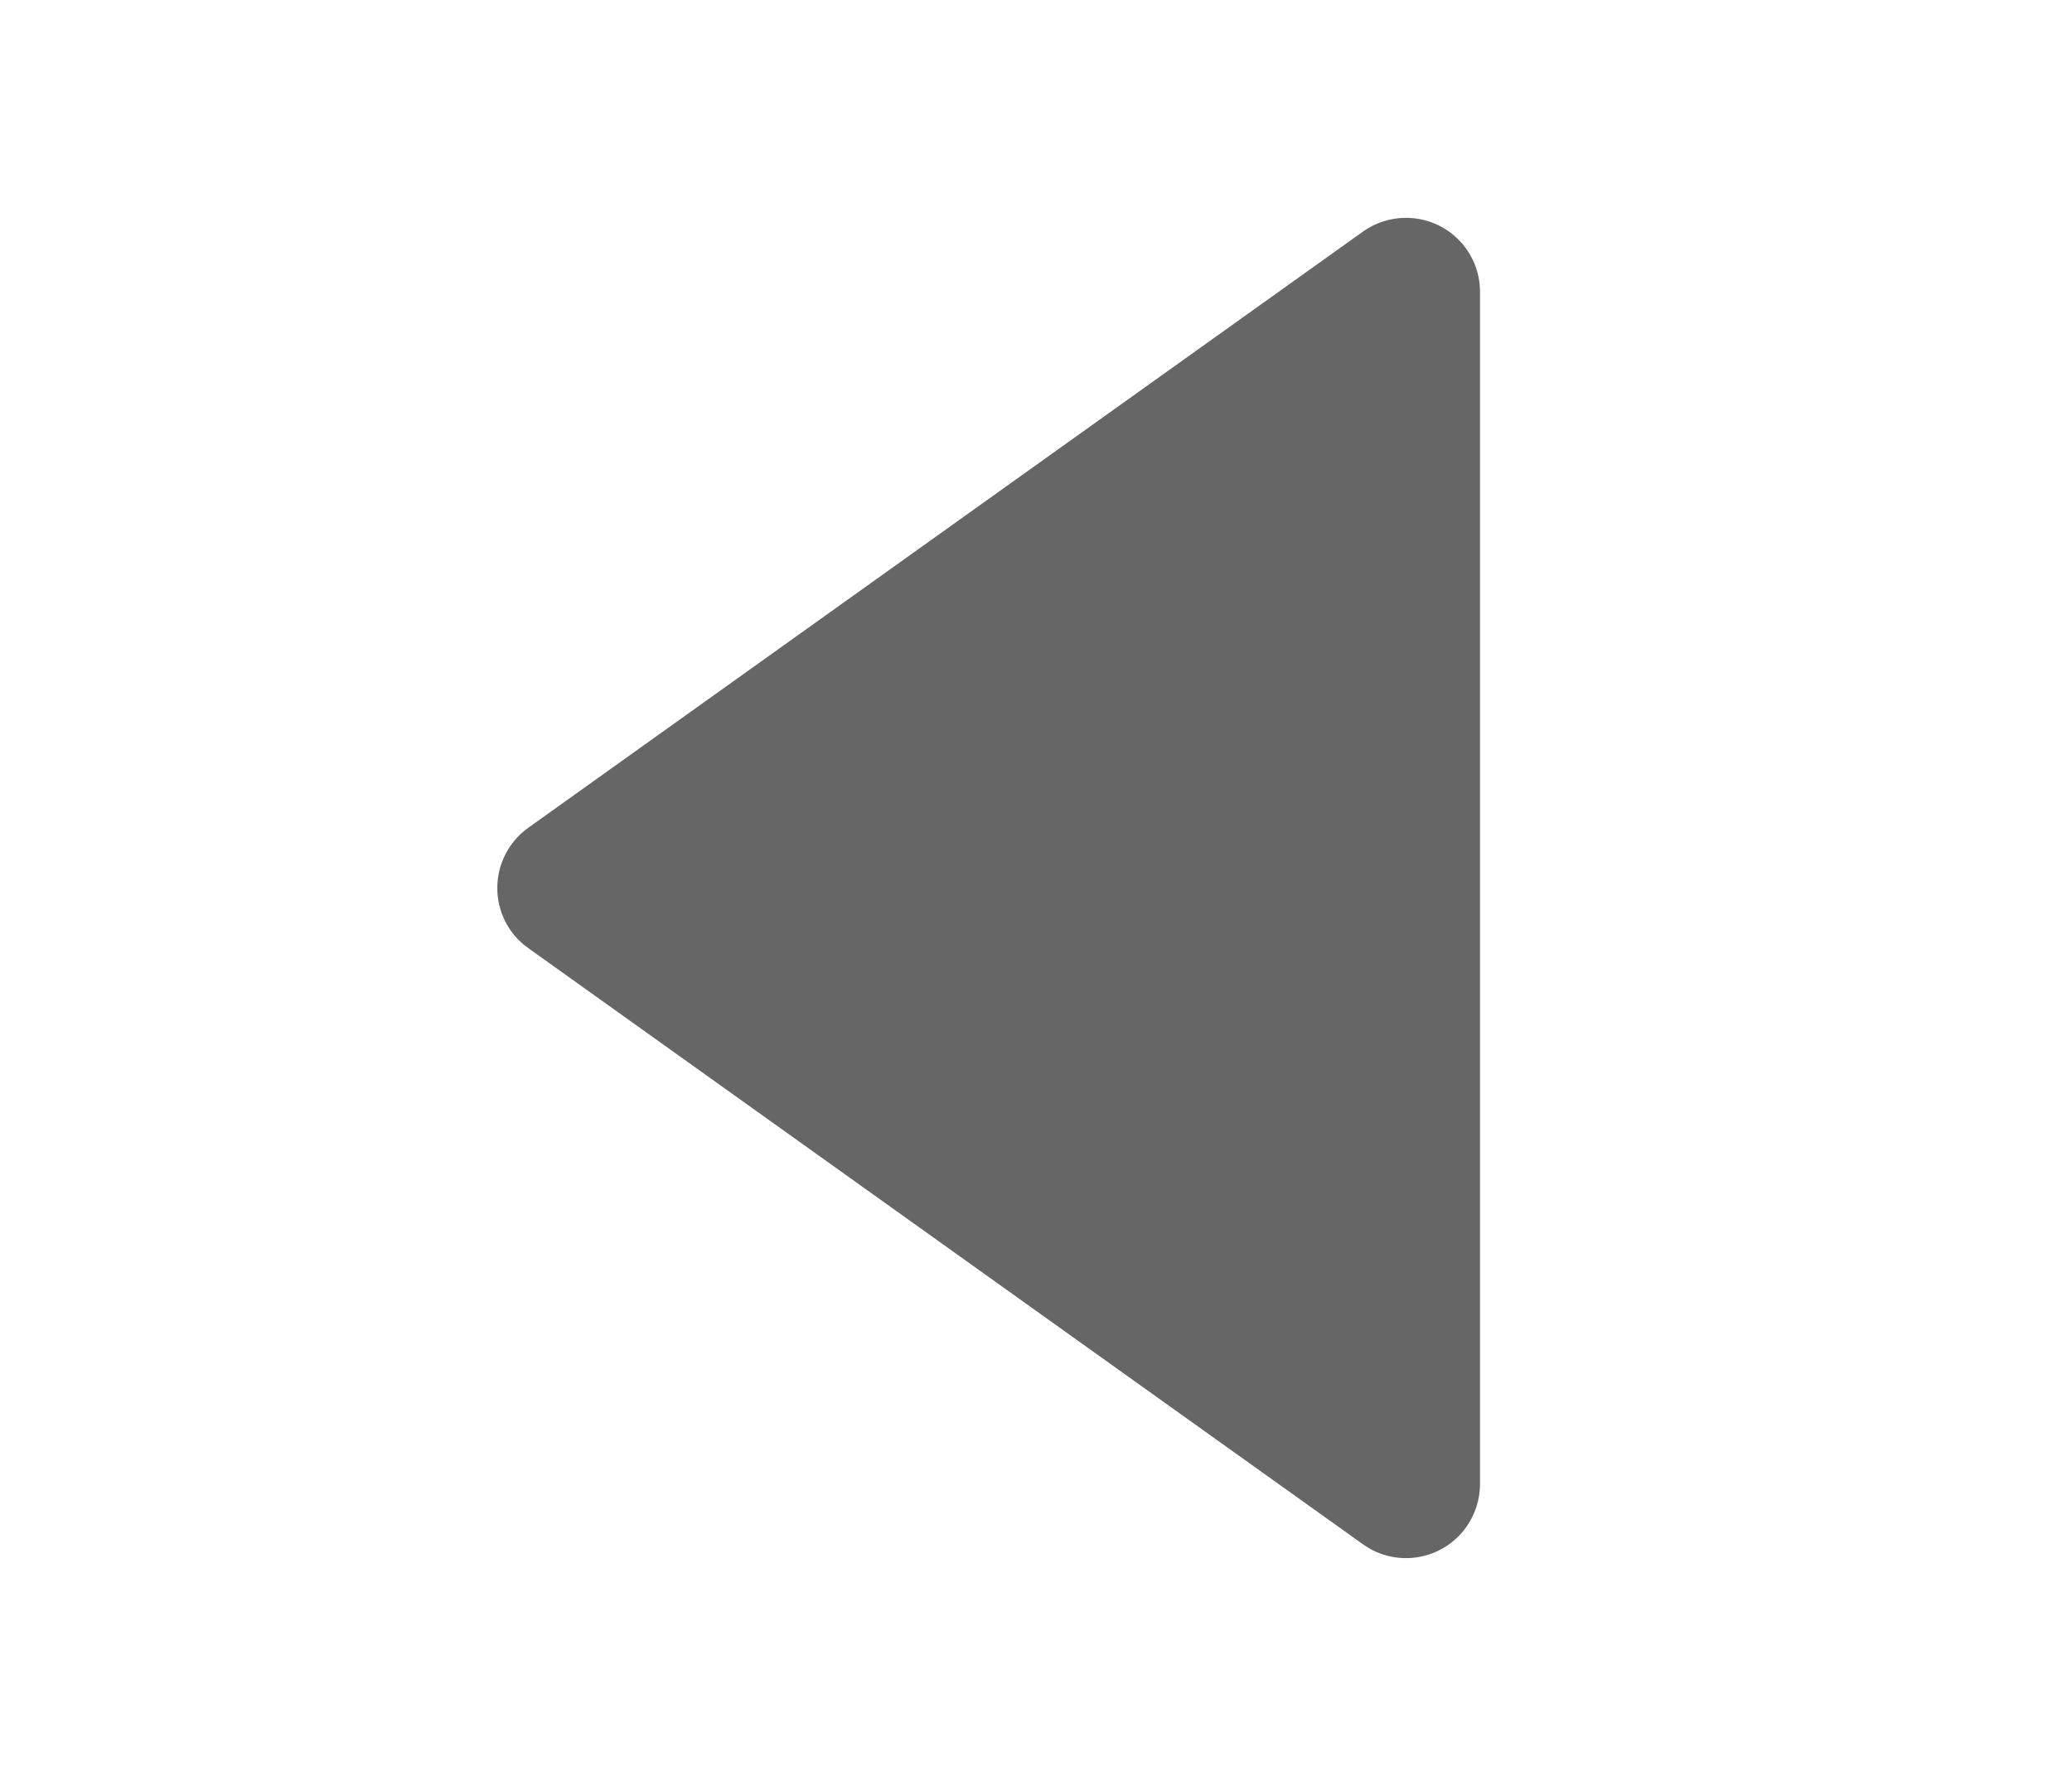 <?xml version="1.0" encoding="UTF-8"?>
<svg width="14" height="12" viewBox="0 0 14 12" version="1.1" xmlns="http://www.w3.org/2000/svg" xmlns:xlink="http://www.w3.org/1999/xlink">
    <g id="ico_arr_prev_off" stroke="none" stroke-width="1" fill="none" fill-rule="evenodd">
        <path d="M3.791,1.565 L9.43,5.593 C9.655,5.754 9.707,6.066 9.547,6.291 C9.515,6.336 9.475,6.375 9.43,6.407 L3.791,10.435 C3.566,10.596 3.254,10.544 3.093,10.319 C3.033,10.234 3,10.133 3,10.028 L3,1.972 C3,1.695 3.224,1.472 3.5,1.472 C3.604,1.472 3.706,1.504 3.791,1.565 Z" id="Rectangle" fill="#666666" transform="translate(6.5, 6) scale(-1, 1) translate(-6.5, -6) "></path>
    </g>
</svg>